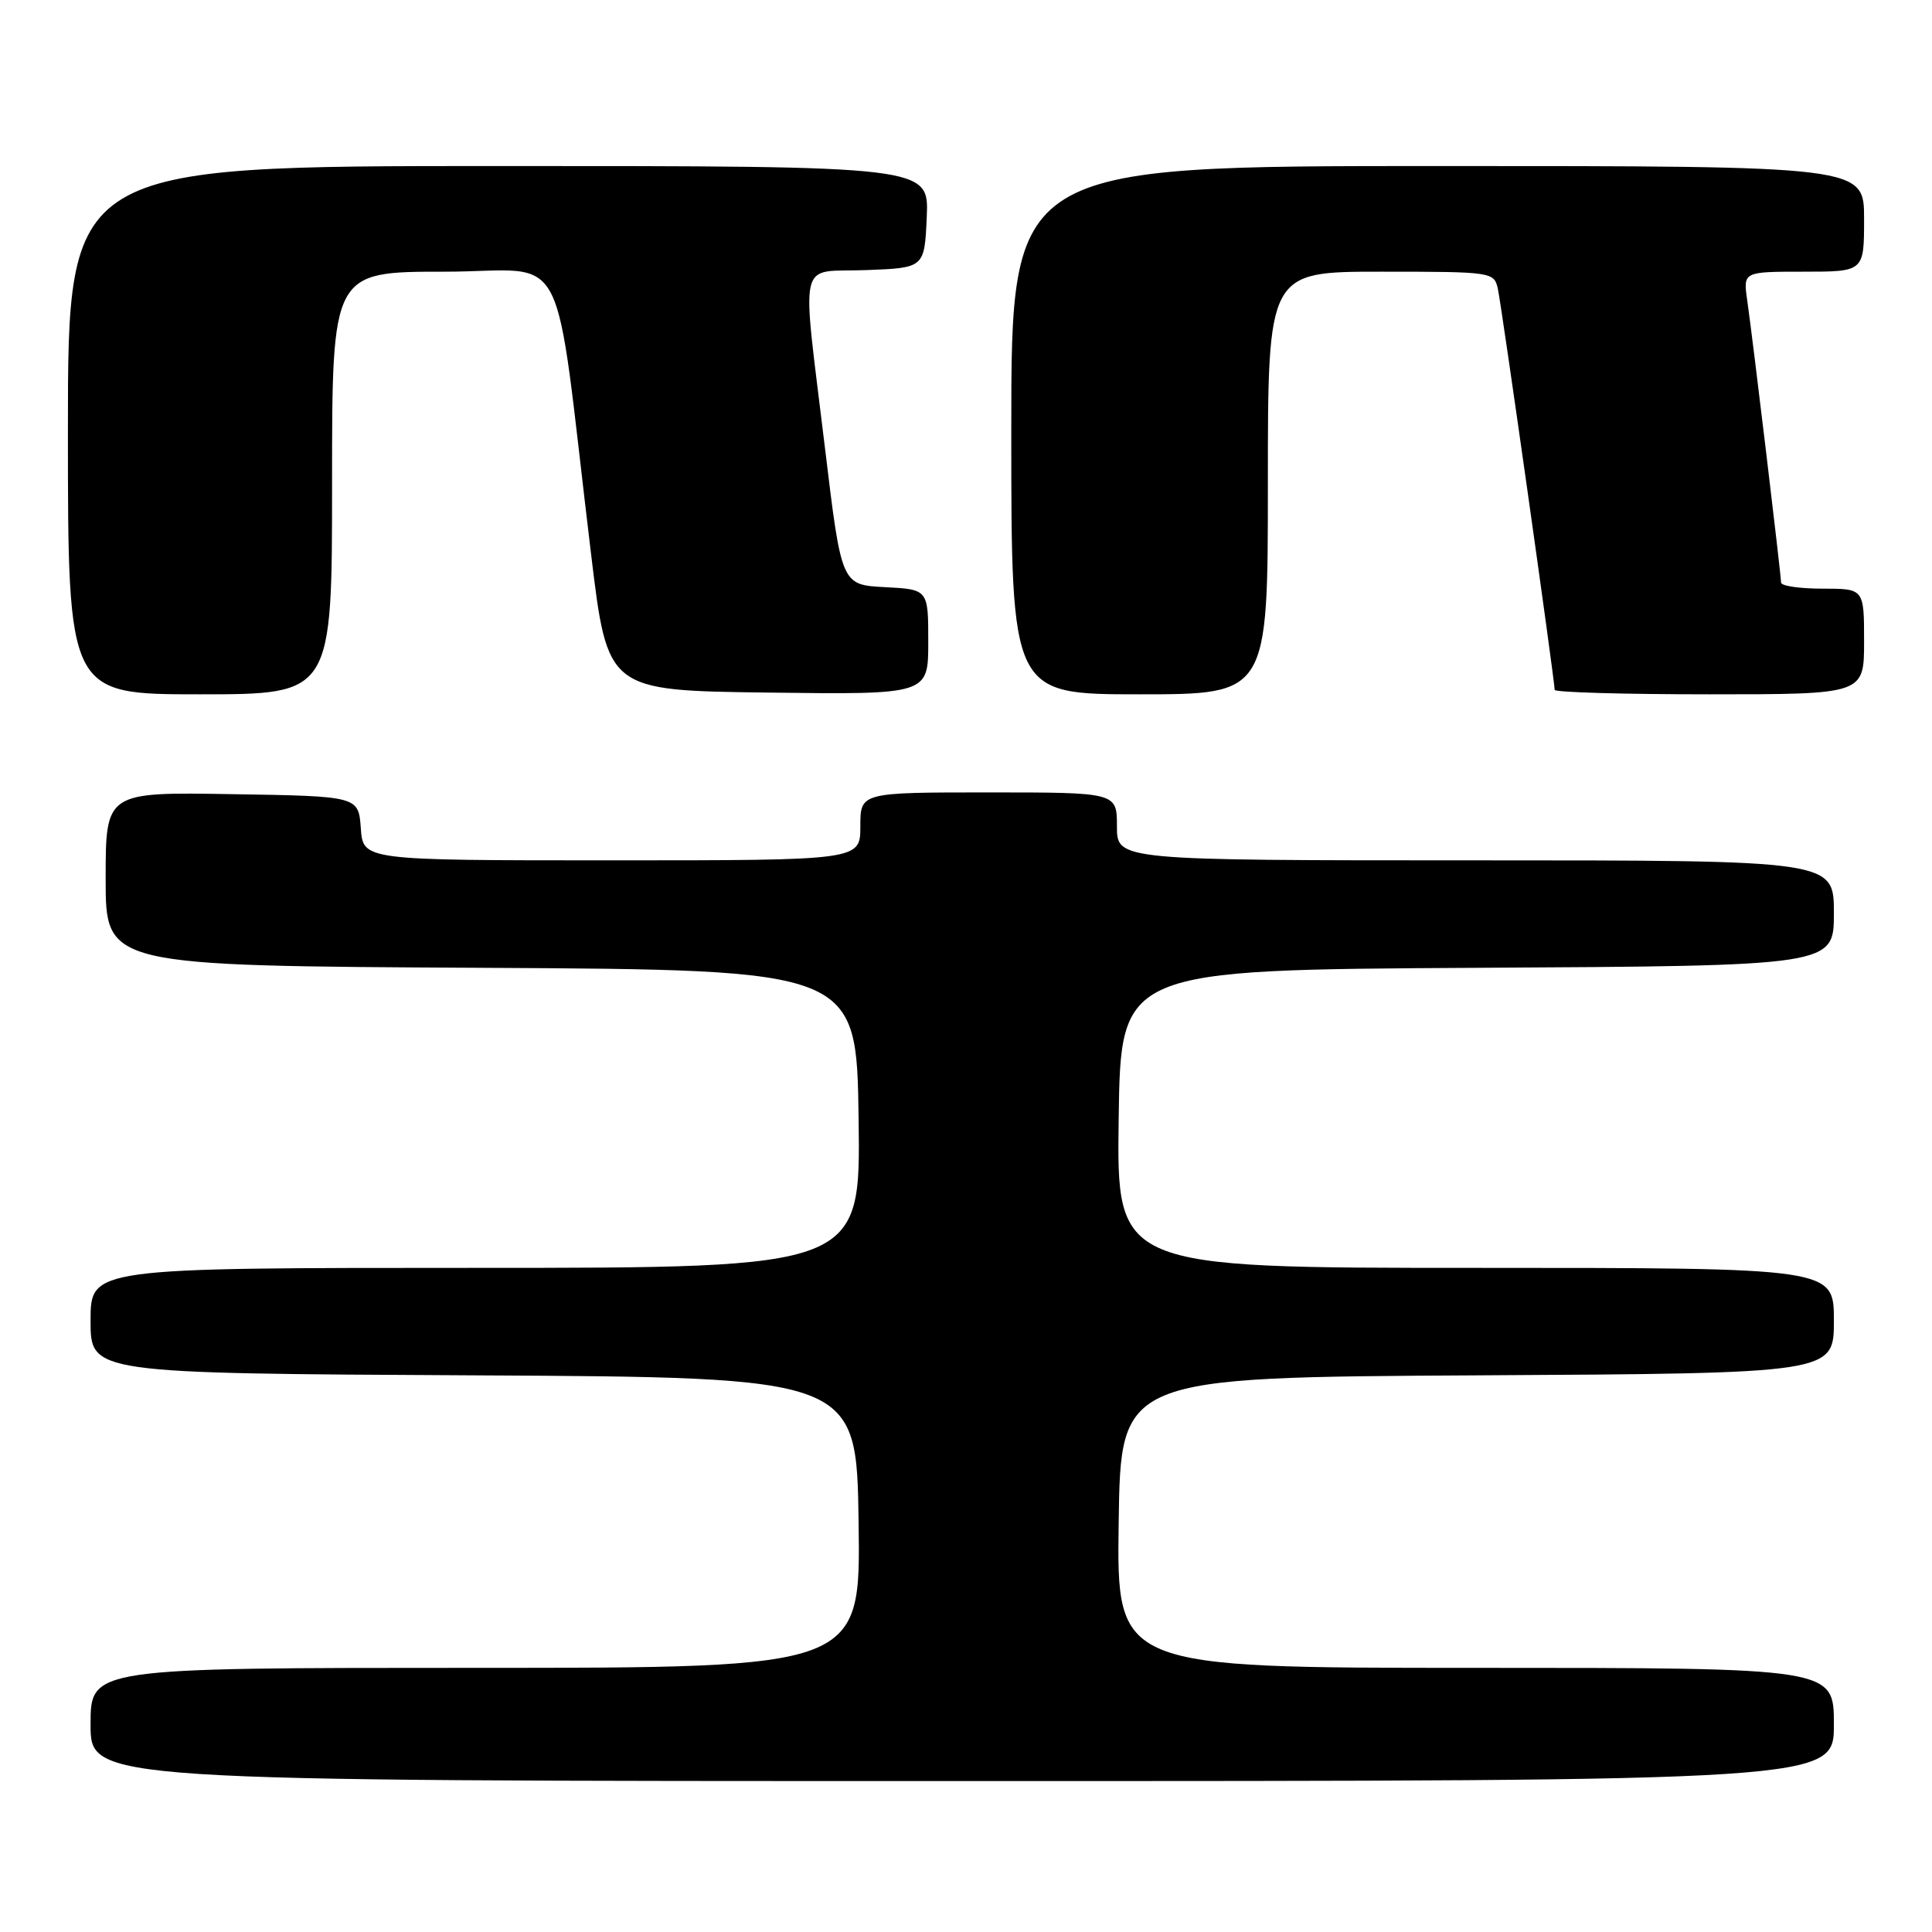 <?xml version="1.0" encoding="UTF-8" standalone="no"?>
<!DOCTYPE svg PUBLIC "-//W3C//DTD SVG 1.1//EN" "http://www.w3.org/Graphics/SVG/1.1/DTD/svg11.dtd" >
<svg xmlns="http://www.w3.org/2000/svg" xmlns:xlink="http://www.w3.org/1999/xlink" version="1.1" viewBox="0 0 256 256">
 <g >
 <path fill="currentColor"
d=" M 243.00 228.50 C 243.00 221.00 243.00 221.00 195.48 221.00 C 147.96 221.00 147.96 221.00 148.23 201.75 C 148.50 182.50 148.50 182.50 195.75 182.24 C 243.00 181.98 243.00 181.98 243.00 174.99 C 243.00 168.00 243.00 168.00 195.48 168.00 C 147.96 168.00 147.96 168.00 148.23 148.25 C 148.50 128.50 148.50 128.50 195.75 128.24 C 243.00 127.98 243.00 127.98 243.00 120.99 C 243.00 114.00 243.00 114.00 195.50 114.00 C 148.00 114.00 148.00 114.00 148.00 109.50 C 148.00 105.00 148.00 105.00 131.00 105.00 C 114.00 105.00 114.00 105.00 114.00 109.50 C 114.00 114.00 114.00 114.00 81.06 114.00 C 48.11 114.00 48.11 114.00 47.81 109.75 C 47.50 105.50 47.50 105.50 30.75 105.23 C 14.00 104.95 14.00 104.95 14.00 116.47 C 14.00 127.98 14.00 127.98 63.75 128.24 C 113.50 128.50 113.50 128.50 113.77 148.25 C 114.04 168.00 114.04 168.00 63.02 168.00 C 12.00 168.00 12.00 168.00 12.00 174.99 C 12.00 181.98 12.00 181.98 62.75 182.24 C 113.50 182.50 113.50 182.50 113.77 201.75 C 114.04 221.00 114.04 221.00 63.02 221.00 C 12.00 221.00 12.00 221.00 12.00 228.50 C 12.00 236.00 12.00 236.00 127.50 236.00 C 243.00 236.00 243.00 236.00 243.00 228.50 Z  M 44.00 64.00 C 44.00 36.00 44.00 36.00 58.89 36.00 C 75.74 36.00 73.21 31.12 78.33 73.50 C 80.50 91.50 80.50 91.50 101.75 91.77 C 123.00 92.04 123.00 92.04 123.00 85.07 C 123.00 78.10 123.00 78.10 117.25 77.80 C 111.50 77.50 111.50 77.50 109.33 59.50 C 106.19 33.40 105.56 36.14 114.75 35.79 C 122.50 35.50 122.50 35.50 122.80 28.75 C 123.09 22.00 123.09 22.00 66.05 22.00 C 9.00 22.00 9.00 22.00 9.00 57.00 C 9.00 92.00 9.00 92.00 26.50 92.00 C 44.00 92.00 44.00 92.00 44.00 64.00 Z  M 168.00 64.00 C 168.00 36.00 168.00 36.00 182.98 36.00 C 197.70 36.00 197.97 36.04 198.47 38.25 C 198.95 40.37 206.00 90.16 206.00 91.41 C 206.00 91.74 215.22 92.00 226.50 92.00 C 247.00 92.00 247.00 92.00 247.00 85.00 C 247.00 78.00 247.00 78.00 241.50 78.00 C 238.47 78.00 236.00 77.64 236.00 77.19 C 236.00 76.19 232.25 44.89 231.51 39.75 C 230.98 36.00 230.98 36.00 238.99 36.00 C 247.00 36.00 247.00 36.00 247.00 29.00 C 247.00 22.00 247.00 22.00 190.50 22.00 C 134.00 22.00 134.00 22.00 134.00 57.00 C 134.00 92.00 134.00 92.00 151.00 92.00 C 168.00 92.00 168.00 92.00 168.00 64.00 Z "/>
</g>
</svg>